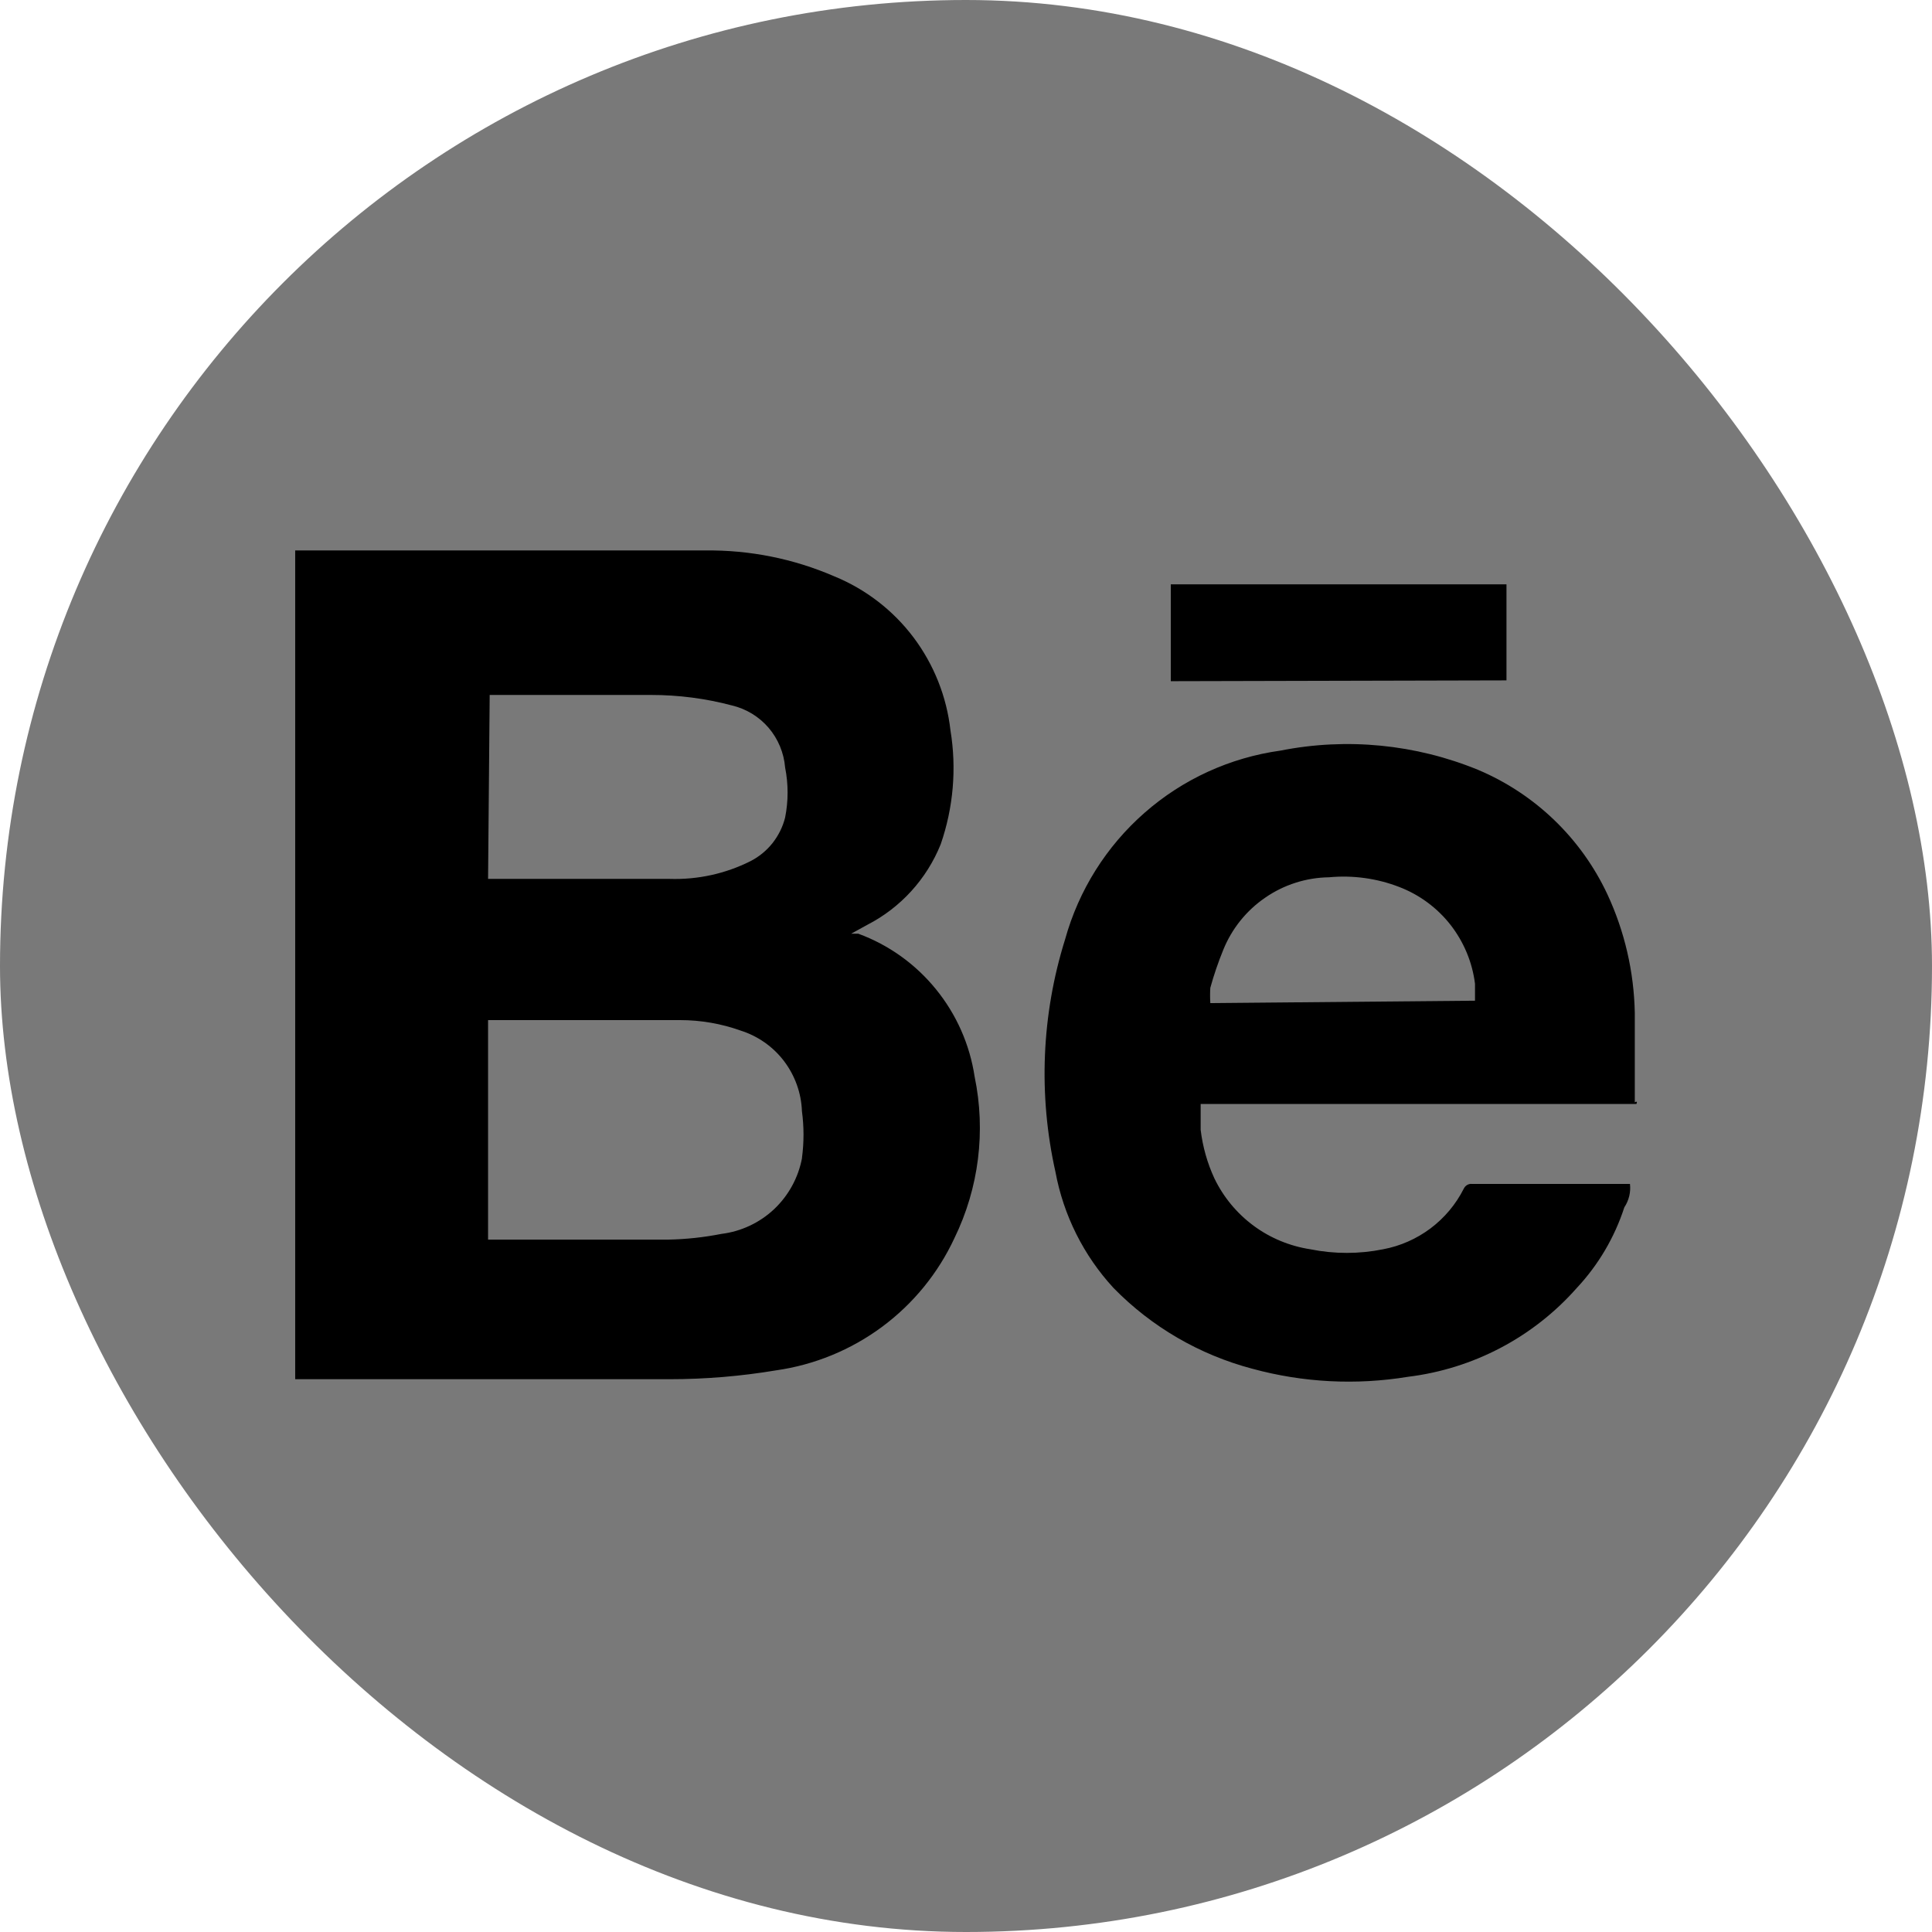 <svg width="24" height="24" viewBox="0 0 24 24" fill="none" xmlns="http://www.w3.org/2000/svg">
<rect width="24" height="24" rx="12" fill="#797979"/>
<path d="M10.663 11.599H10.573L10.773 11.489C11.188 11.276 11.512 10.92 11.686 10.487C11.843 10.033 11.885 9.547 11.807 9.073C11.76 8.654 11.601 8.255 11.348 7.918C11.094 7.581 10.754 7.319 10.363 7.159C9.857 6.94 9.311 6.831 8.759 6.838H3.667V17.133H8.318C8.762 17.133 9.204 17.096 9.641 17.023C10.118 16.955 10.571 16.769 10.958 16.482C11.345 16.195 11.654 15.816 11.857 15.379C12.16 14.757 12.248 14.051 12.107 13.374C12.047 12.976 11.881 12.601 11.627 12.289C11.374 11.977 11.041 11.738 10.663 11.599V11.599ZM6.083 8.633H8.088C8.427 8.633 8.764 8.676 9.091 8.763C9.269 8.805 9.429 8.902 9.548 9.041C9.666 9.179 9.738 9.352 9.753 9.534C9.794 9.74 9.794 9.951 9.753 10.156C9.724 10.272 9.67 10.38 9.596 10.474C9.522 10.567 9.428 10.644 9.322 10.698C9.011 10.854 8.667 10.929 8.319 10.918H6.063L6.083 8.633ZM9.963 14.386C9.917 14.629 9.796 14.851 9.616 15.021C9.436 15.19 9.206 15.298 8.961 15.328C8.743 15.371 8.521 15.395 8.299 15.399H6.063V12.672H8.448C8.705 12.672 8.959 12.716 9.2 12.802C9.415 12.87 9.604 13.003 9.74 13.182C9.876 13.362 9.954 13.579 9.962 13.804C9.988 13.997 9.988 14.193 9.962 14.386H9.963ZM20.328 13.714C20.338 13.694 20.338 13.674 20.308 13.694V12.582C20.298 12.072 20.182 11.57 19.967 11.108C19.641 10.413 19.07 9.863 18.363 9.564C17.586 9.245 16.732 9.161 15.908 9.324C15.281 9.411 14.694 9.679 14.219 10.096C13.743 10.513 13.4 11.06 13.231 11.669C12.938 12.605 12.897 13.601 13.111 14.557C13.211 15.096 13.461 15.597 13.833 16C14.306 16.484 14.902 16.83 15.557 17.003C16.187 17.175 16.846 17.209 17.491 17.103C18.301 17.004 19.047 16.612 19.587 16C19.855 15.714 20.057 15.371 20.178 14.998C20.235 14.912 20.26 14.809 20.248 14.707H18.283C18.263 14.705 18.242 14.71 18.224 14.721C18.206 14.732 18.192 14.748 18.183 14.767C18.085 14.961 17.944 15.129 17.77 15.26C17.596 15.39 17.395 15.479 17.181 15.519C16.883 15.579 16.576 15.579 16.278 15.519C16.023 15.48 15.78 15.38 15.572 15.226C15.364 15.072 15.197 14.87 15.085 14.637C14.997 14.447 14.94 14.243 14.915 14.035V13.714H20.328ZM15.035 12.271C15.079 12.111 15.133 11.953 15.196 11.799C15.302 11.537 15.483 11.311 15.717 11.151C15.95 10.99 16.226 10.902 16.509 10.898C16.805 10.87 17.104 10.911 17.381 11.018C17.632 11.114 17.853 11.277 18.019 11.489C18.184 11.701 18.29 11.954 18.323 12.221V12.431L15.035 12.461C15.031 12.398 15.031 12.334 15.035 12.271ZM18.714 7.259H14.544V8.462L18.714 8.452V7.259Z" fill="black"/>
</svg>
